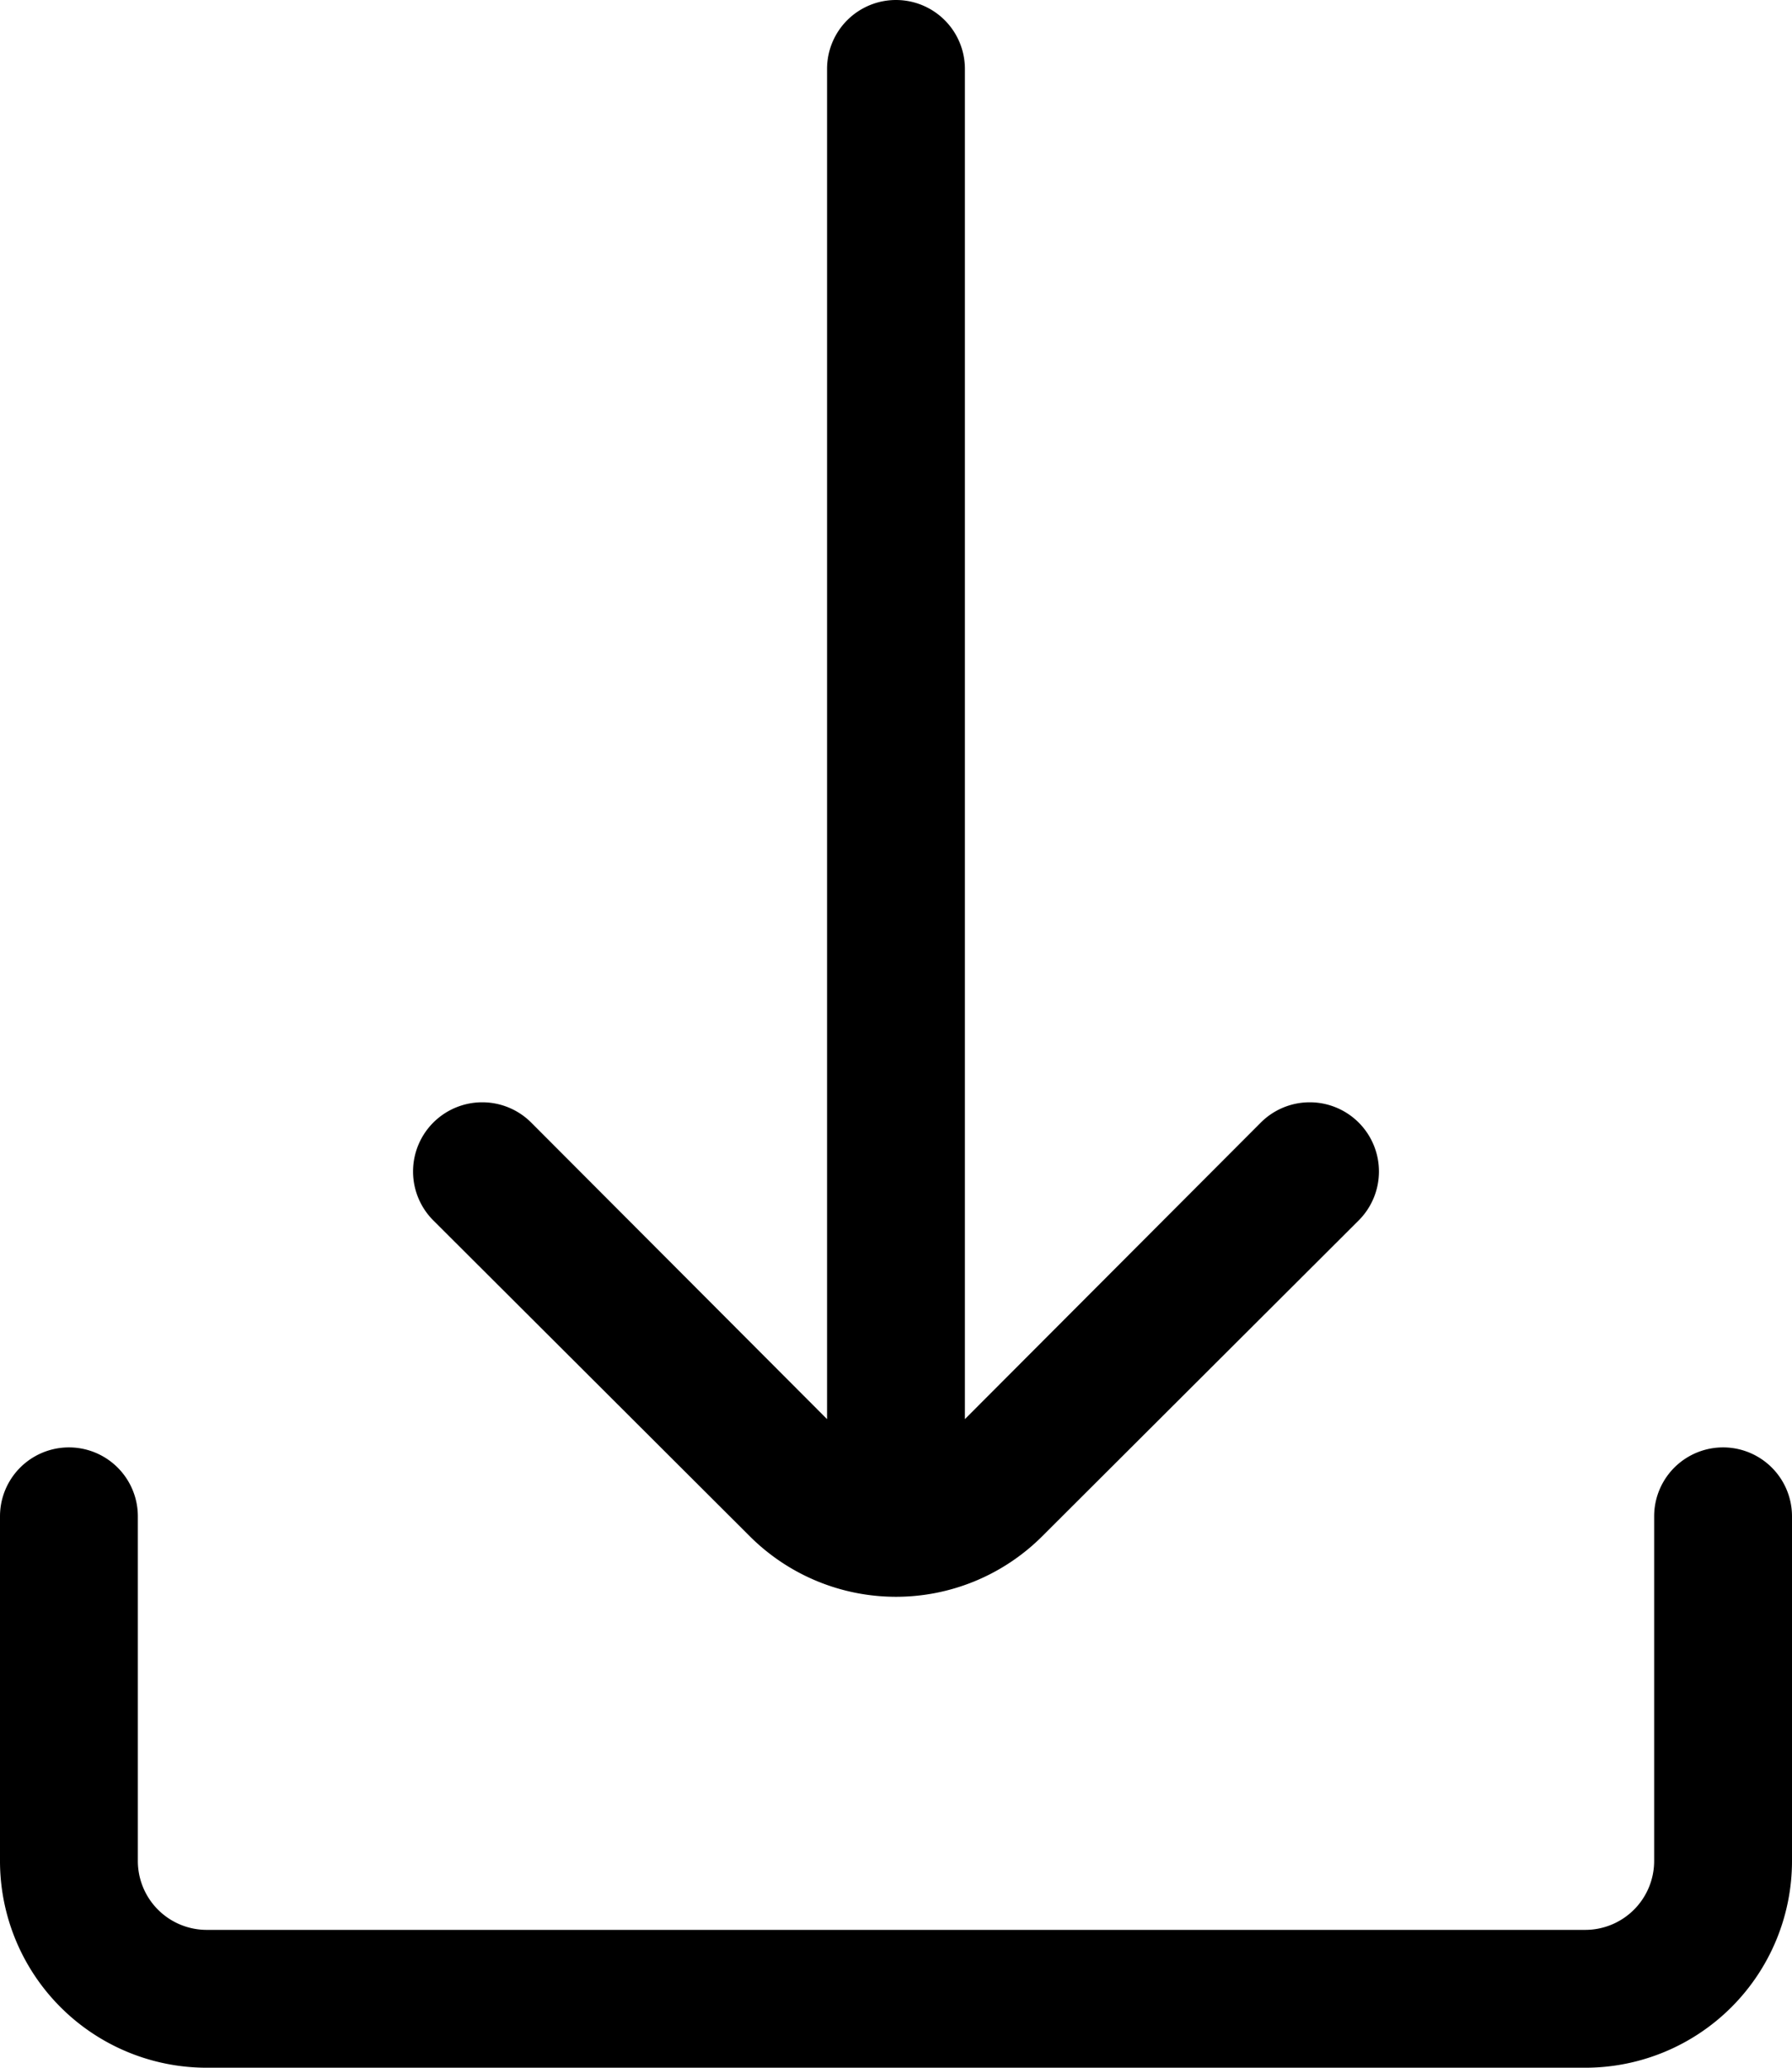 <svg xmlns="http://www.w3.org/2000/svg" viewBox="183.6 154.01 384.79 443.99">
  <path d="M568.39 479.6v74a44.4 44.4 0 0 1-44.4 44.4H228a44.39 44.39 0 0 1-44.4-44.4v-74a14.8 14.8 0 1 1 29.6 0v74a14.79 14.79 0 0 0 14.8 14.8h296a14.8 14.8 0 0 0 14.79-14.8v-74a14.8 14.8 0 0 1 29.6 0zm-223.77 4.3a44.41 44.41 0 0 0 62.75 0l67.93-67.79a14.86 14.86 0 1 0-21.02-21.01l-63.49 63.63V168.81a14.8 14.8 0 0 0-29.6 0v289.92l-63.48-63.63a14.86 14.86 0 1 0-21.02 21.01z"/>
</svg>
